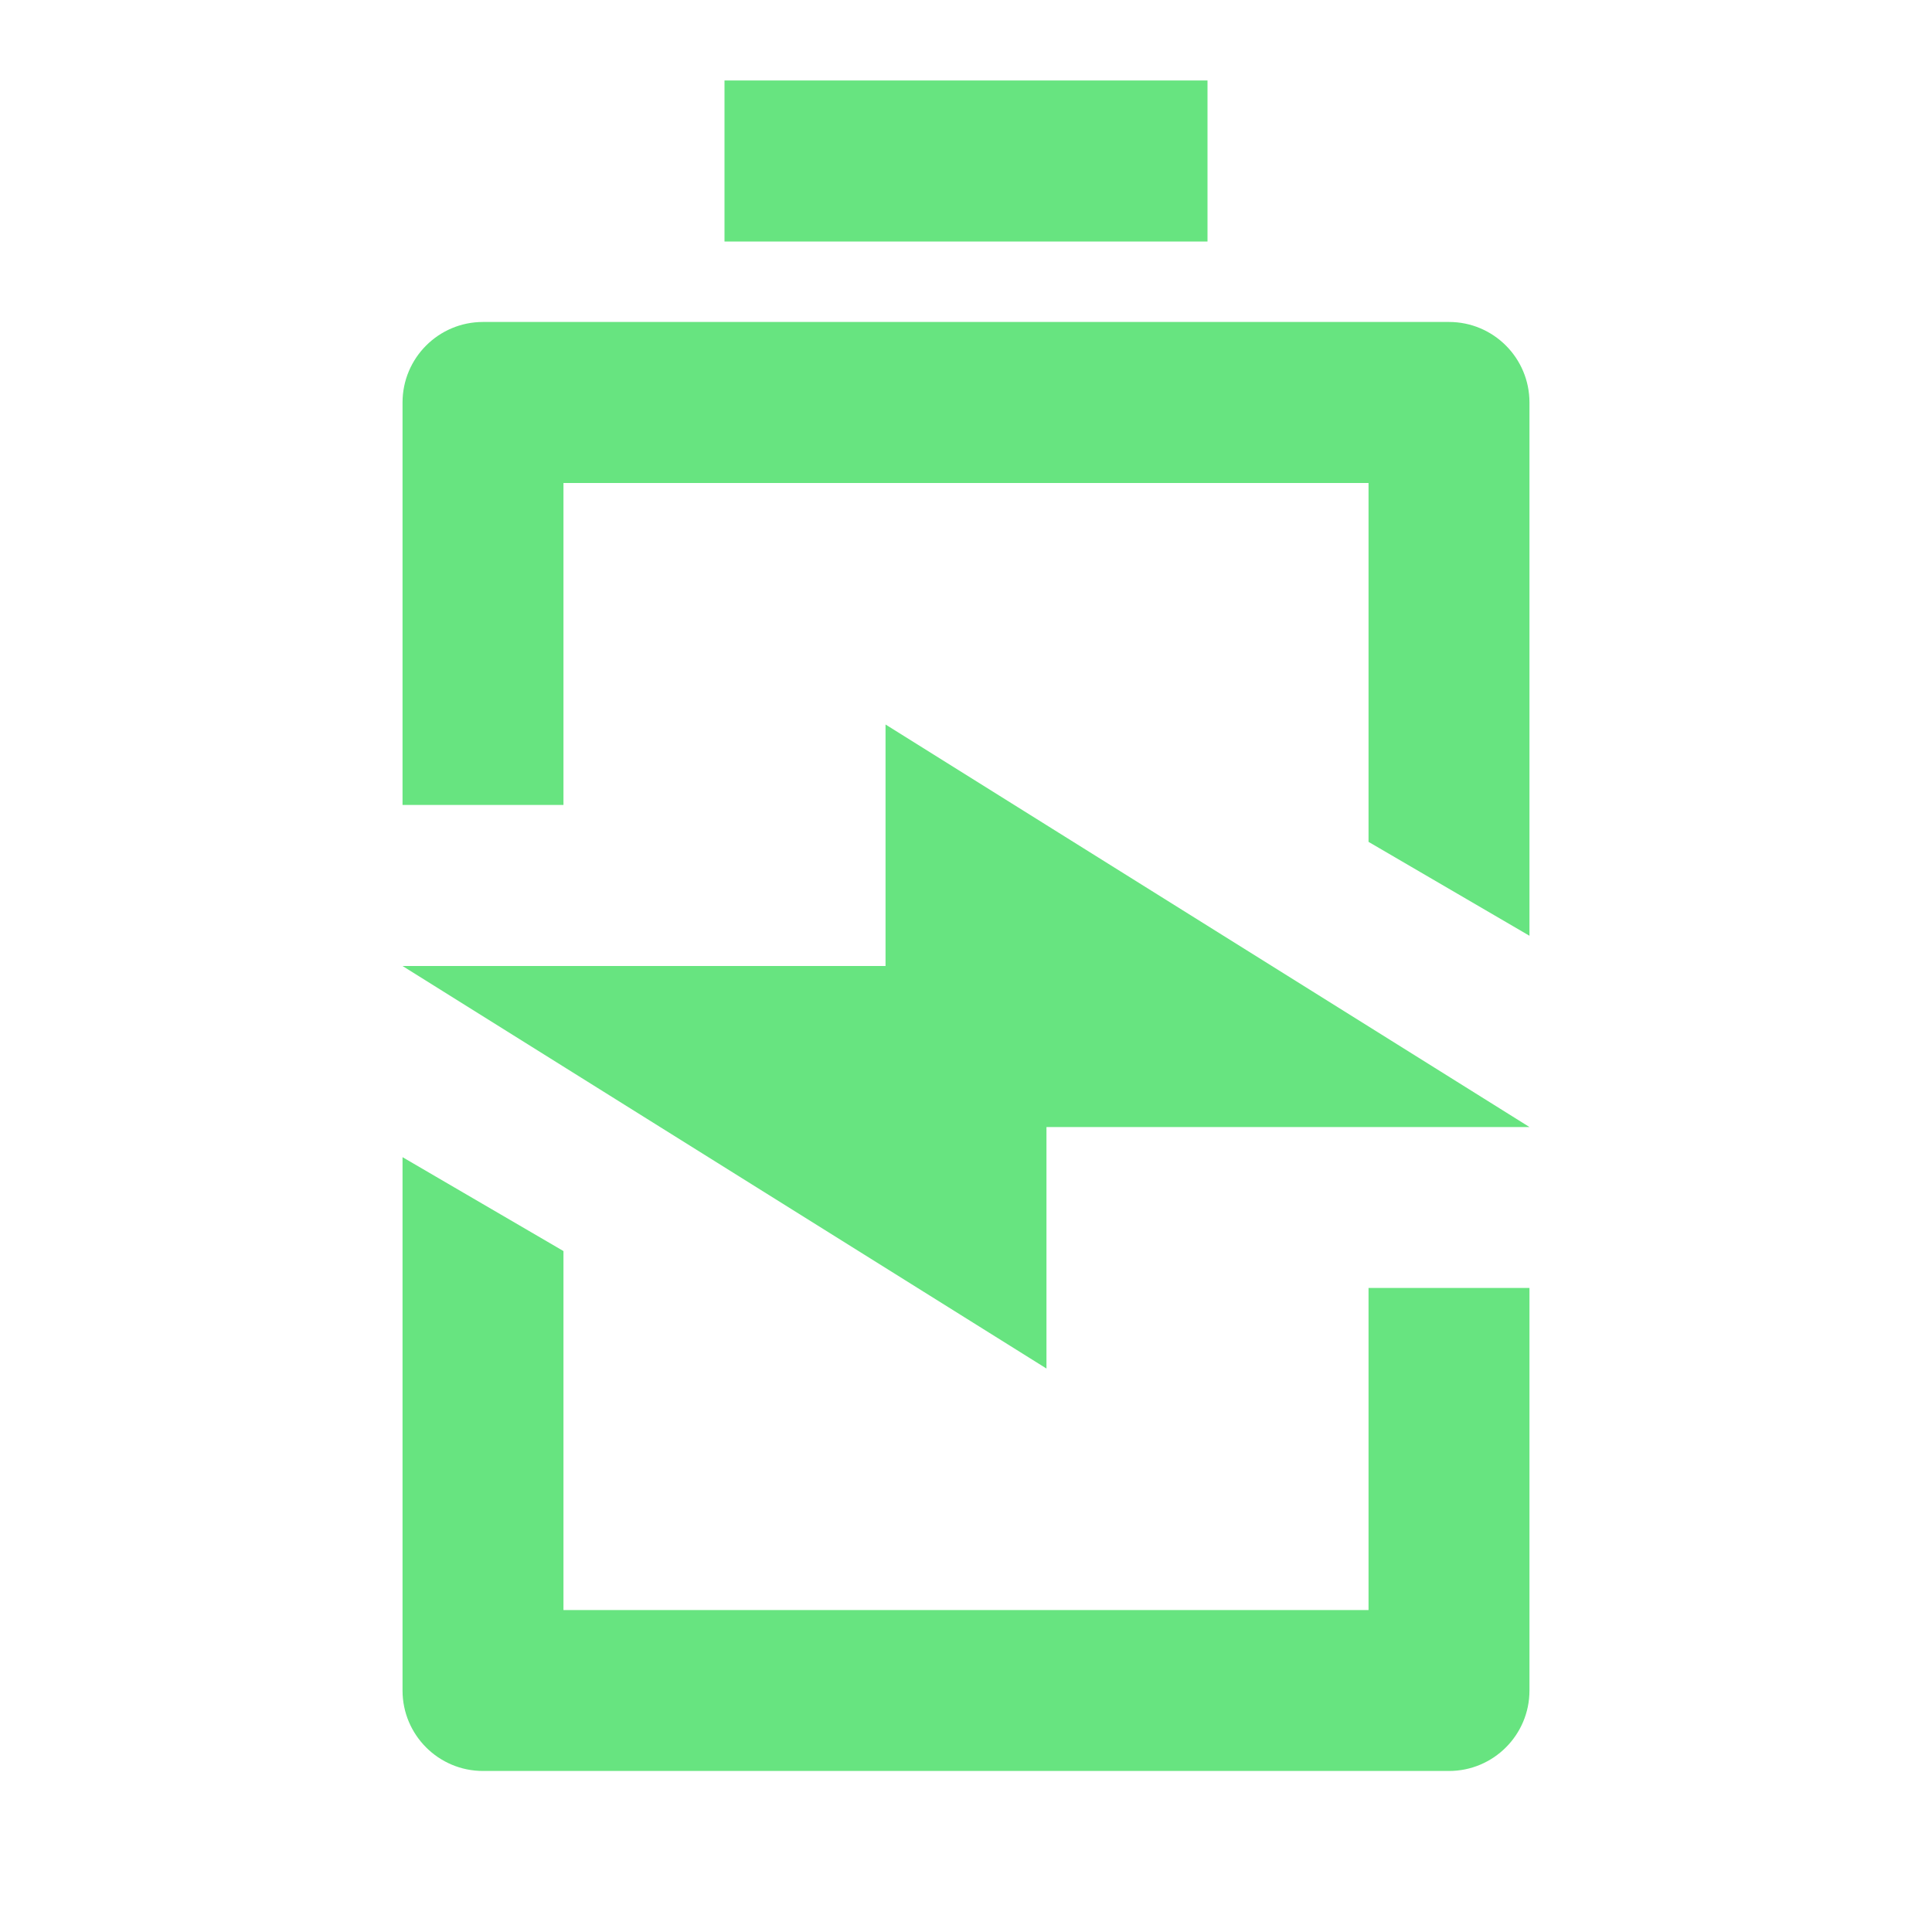 <svg width="20" height="20" viewBox="0 0 20 20" fill="none" xmlns="http://www.w3.org/2000/svg">
<path d="M15.833 13.333L15.833 17.5C15.833 17.96 15.46 18.333 15 18.333L5 18.333C4.54 18.333 4.167 17.96 4.167 17.5L4.167 11.979L5.833 12.951L5.833 16.667L14.167 16.667L14.167 13.333L15.833 13.333ZM15.833 9.687L14.167 8.715L14.167 5L5.833 5L5.833 8.333L4.167 8.333L4.167 4.167C4.167 3.706 4.54 3.333 5 3.333L15 3.333C15.46 3.333 15.833 3.706 15.833 4.167L15.833 9.687ZM7.5 2.5L7.5 0.833L12.5 0.833L12.5 2.5L7.5 2.5ZM9.167 10L9.167 7.5L15.833 11.667L10.833 11.667L10.833 14.167L4.167 10L9.167 10Z" fill="#67E480"/>
</svg>
